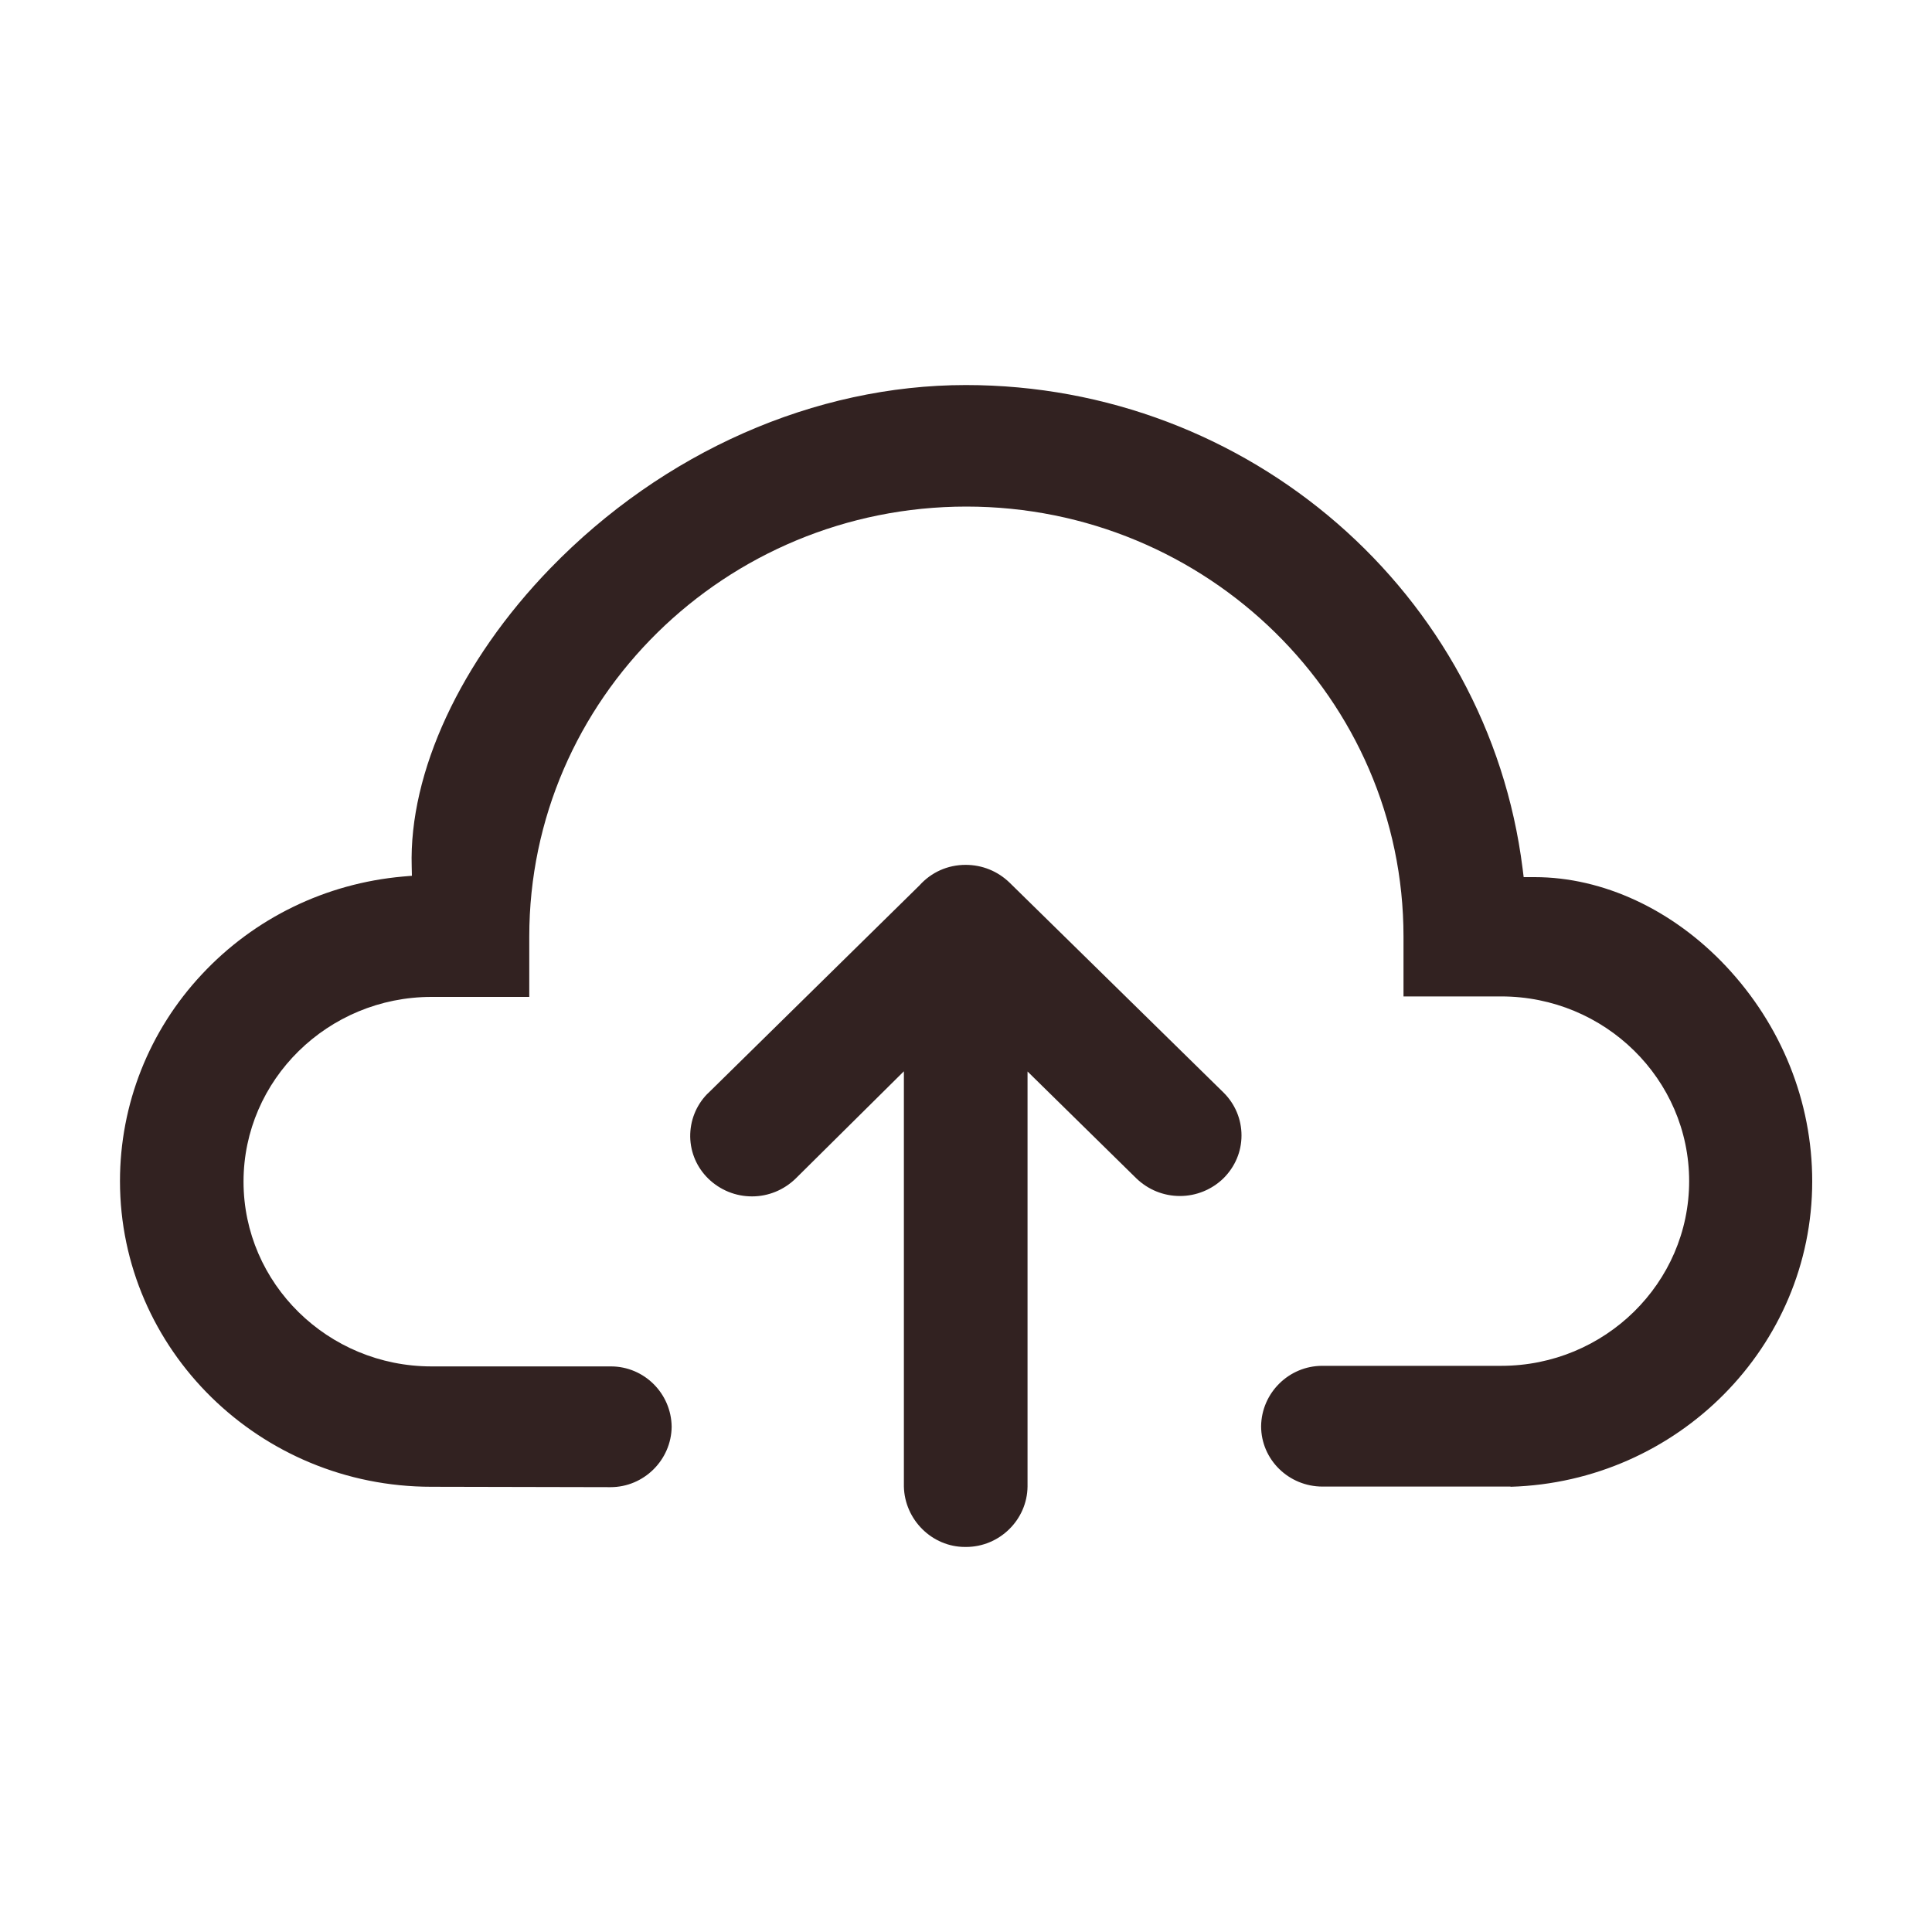 <svg width="20" height="20" viewBox="0 0 20 20" fill="none" xmlns="http://www.w3.org/2000/svg">
<path d="M9.99 16.014C9.648 16.014 9.365 15.732 9.357 15.389V11.09L8.236 12.201C8.115 12.318 7.955 12.385 7.785 12.385C7.615 12.385 7.455 12.32 7.332 12.201C7.215 12.086 7.148 11.934 7.145 11.768C7.143 11.602 7.205 11.445 7.32 11.326L7.332 11.315L9.516 9.168L9.518 9.166C9.641 9.029 9.811 8.953 9.996 8.953C10.168 8.953 10.328 9.018 10.451 9.137L12.666 11.31C12.785 11.428 12.852 11.586 12.852 11.754C12.852 11.922 12.785 12.078 12.666 12.197C12.545 12.315 12.383 12.381 12.215 12.381C12.045 12.381 11.885 12.316 11.762 12.197L10.637 11.092V15.389C10.633 15.732 10.348 16.014 10 16.014H9.99ZM4.465 15.391C2.688 15.391 1.242 13.971 1.242 12.227C1.242 11.432 1.543 10.67 2.09 10.086C2.633 9.504 3.371 9.145 4.17 9.074L4.264 9.066L4.262 8.973C4.232 7.996 4.768 6.842 5.695 5.885C6.865 4.678 8.434 3.986 9.998 3.986C12.928 3.986 15.404 6.139 15.762 8.992L15.773 9.08H15.887C16.594 9.08 17.316 9.416 17.867 10.002C18.441 10.613 18.76 11.402 18.76 12.229C18.76 13.941 17.367 15.34 15.637 15.391V15.389H13.691C13.34 15.389 13.055 15.109 13.055 14.764C13.059 14.42 13.342 14.139 13.688 14.139H15.541C16.613 14.139 17.486 13.281 17.486 12.227C17.486 11.172 16.613 10.315 15.541 10.315H14.529V9.695C14.529 7.24 12.498 5.244 10.004 5.244C7.508 5.244 5.479 7.24 5.479 9.695V10.32H4.467C3.395 10.32 2.521 11.178 2.521 12.232C2.521 13.287 3.395 14.145 4.467 14.145H6.324C6.668 14.145 6.949 14.424 6.953 14.77C6.949 15.113 6.666 15.395 6.32 15.395L4.465 15.391Z" fill="#322221"/>
</svg>
